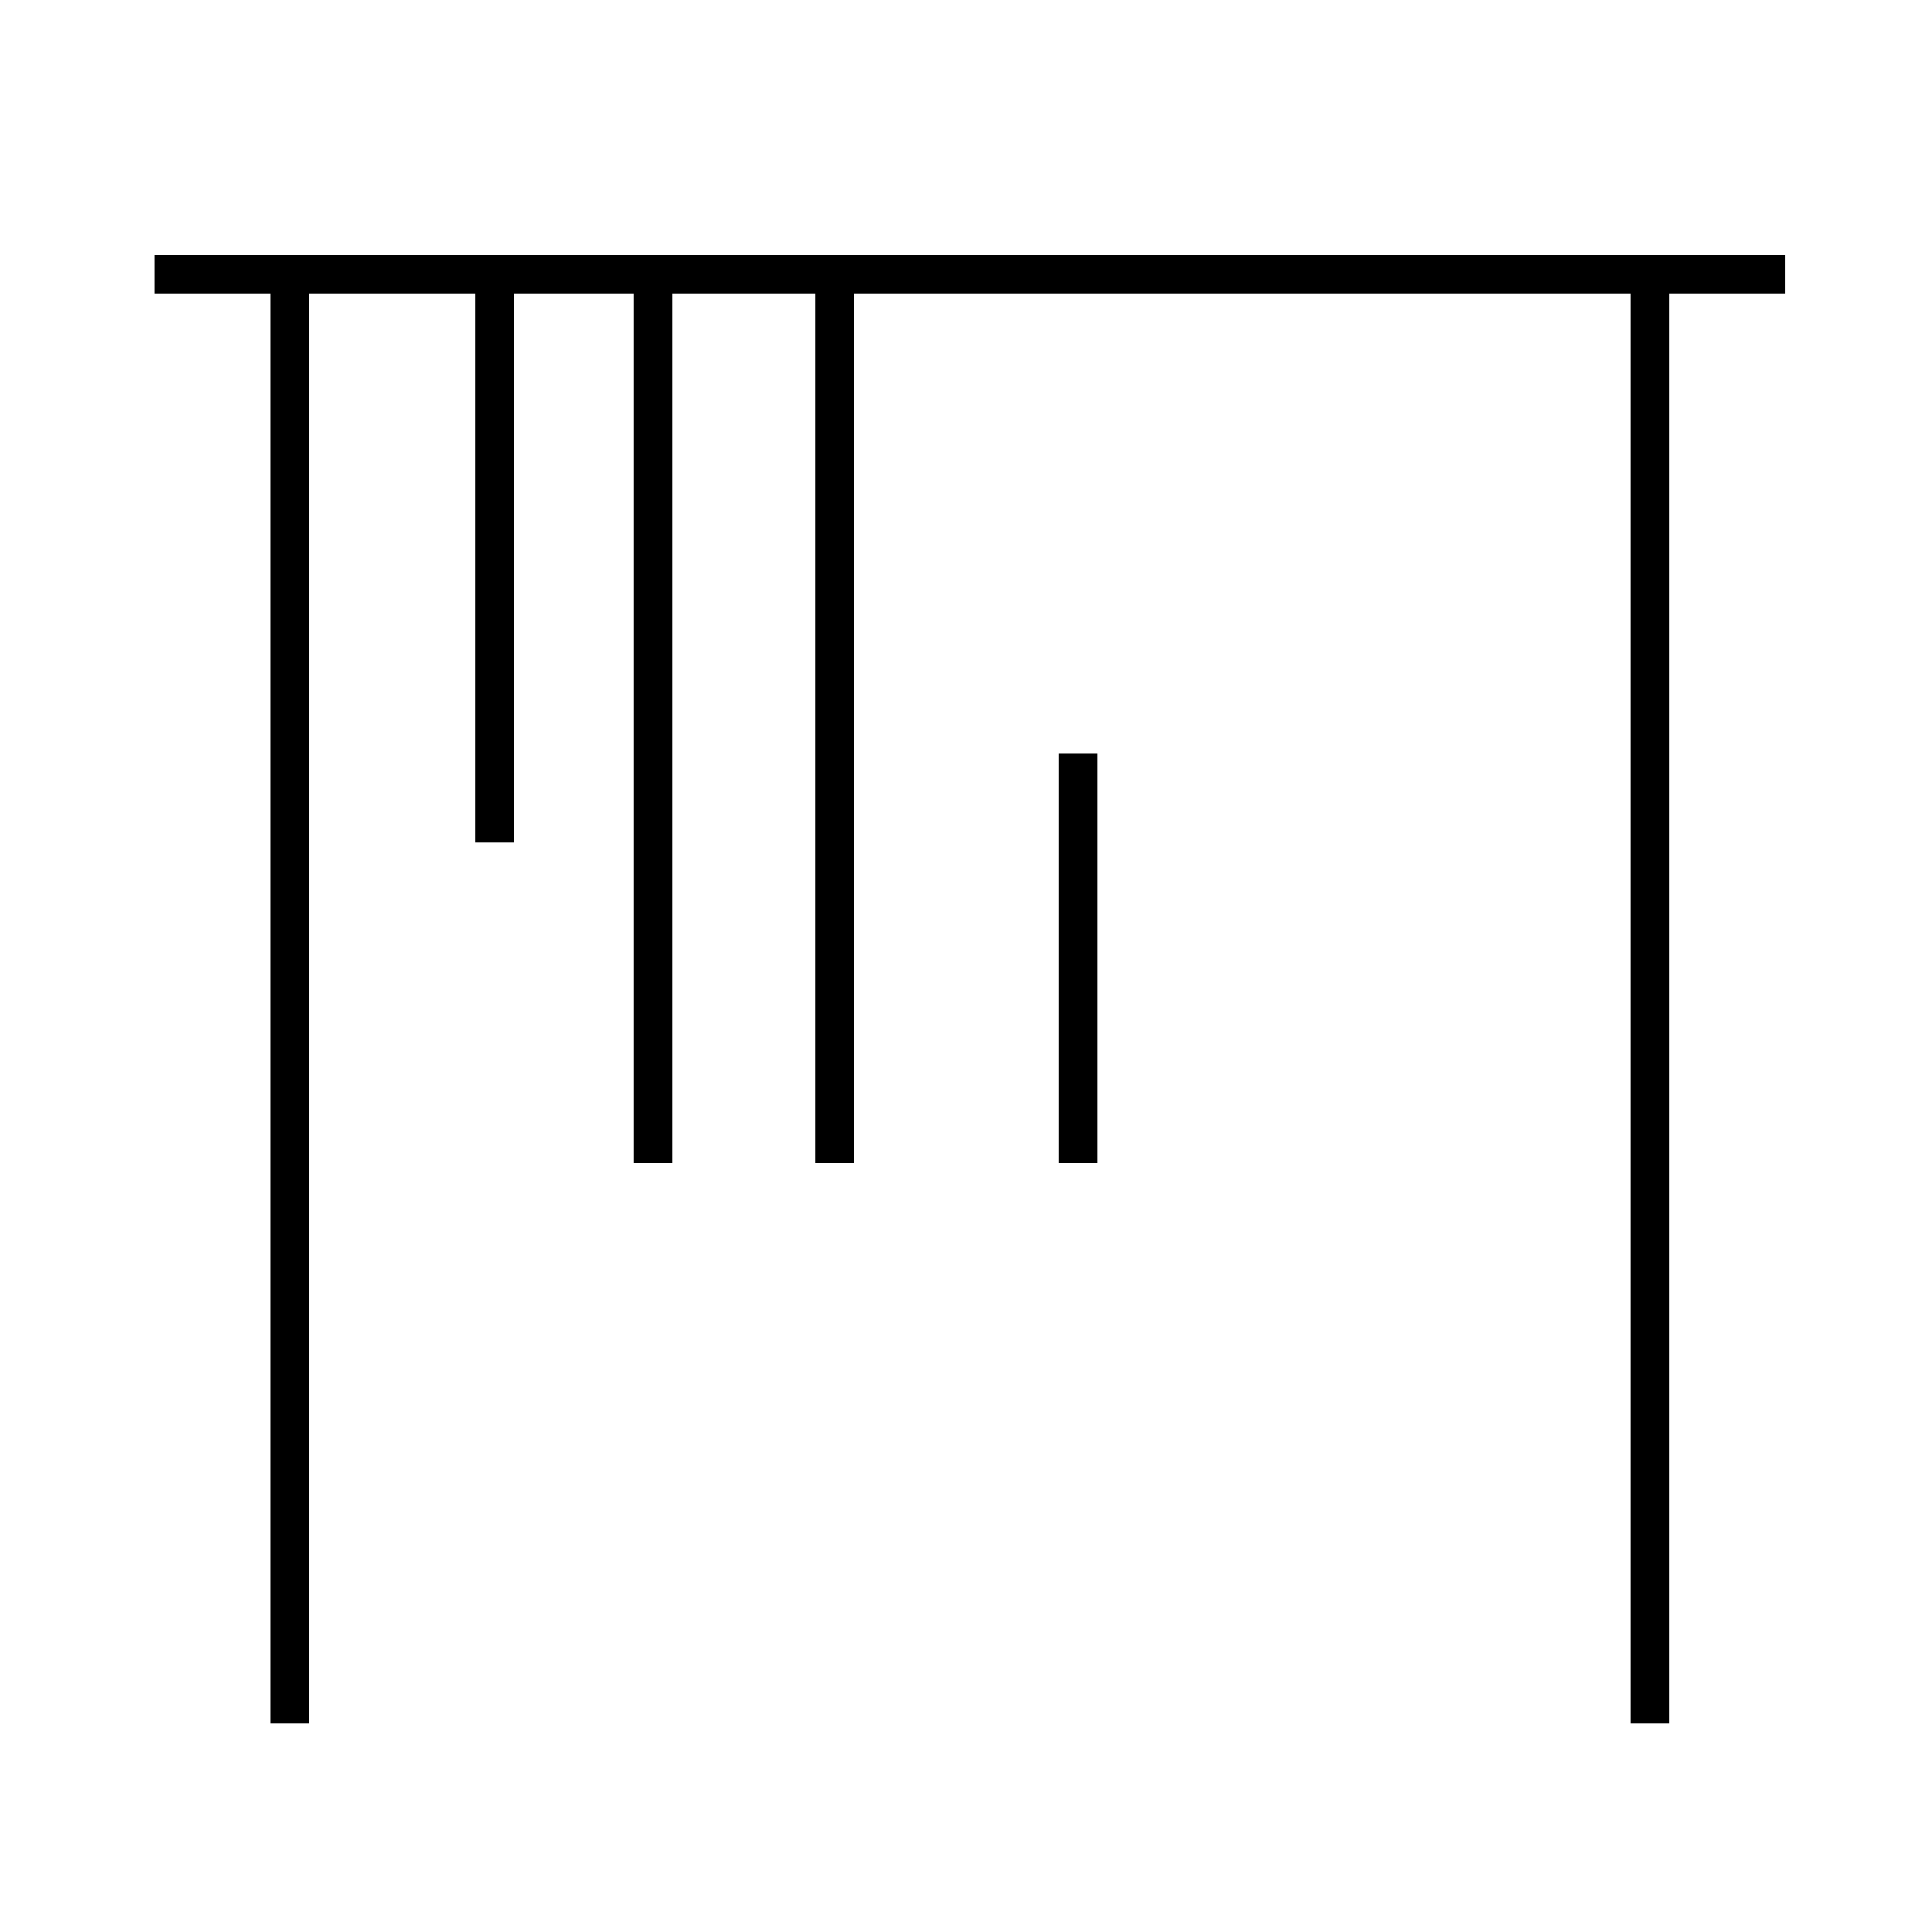 <?xml version='1.0' encoding='utf8'?>
<svg viewBox="0.0 -44.0 50.0 50.0" version="1.1" xmlns="http://www.w3.org/2000/svg">
<rect x="0.0" y="-44.0" width="50.0" height="50.0" fill="#808080" stroke="none"/>
<rect x="-1000" y="-1000" width="2000" height="2000" stroke="white" fill="white"/>
<g style="fill:none; stroke:#000000;  stroke-width:1">
<path d="M 7.5 -0.6 L 7.5 36.9 M 12.8 22.2 L 12.8 36.9 M 42.7 -0.6 L 42.7 36.9 M 16.9 13.9 L 16.9 36.9 M 21.6 13.9 L 21.6 36.9 M 27.9 24.5 L 27.9 13.9 M 46.2 36.9 L 4.0 36.9 " transform="scale(1, -1)" />
</g>
</svg>